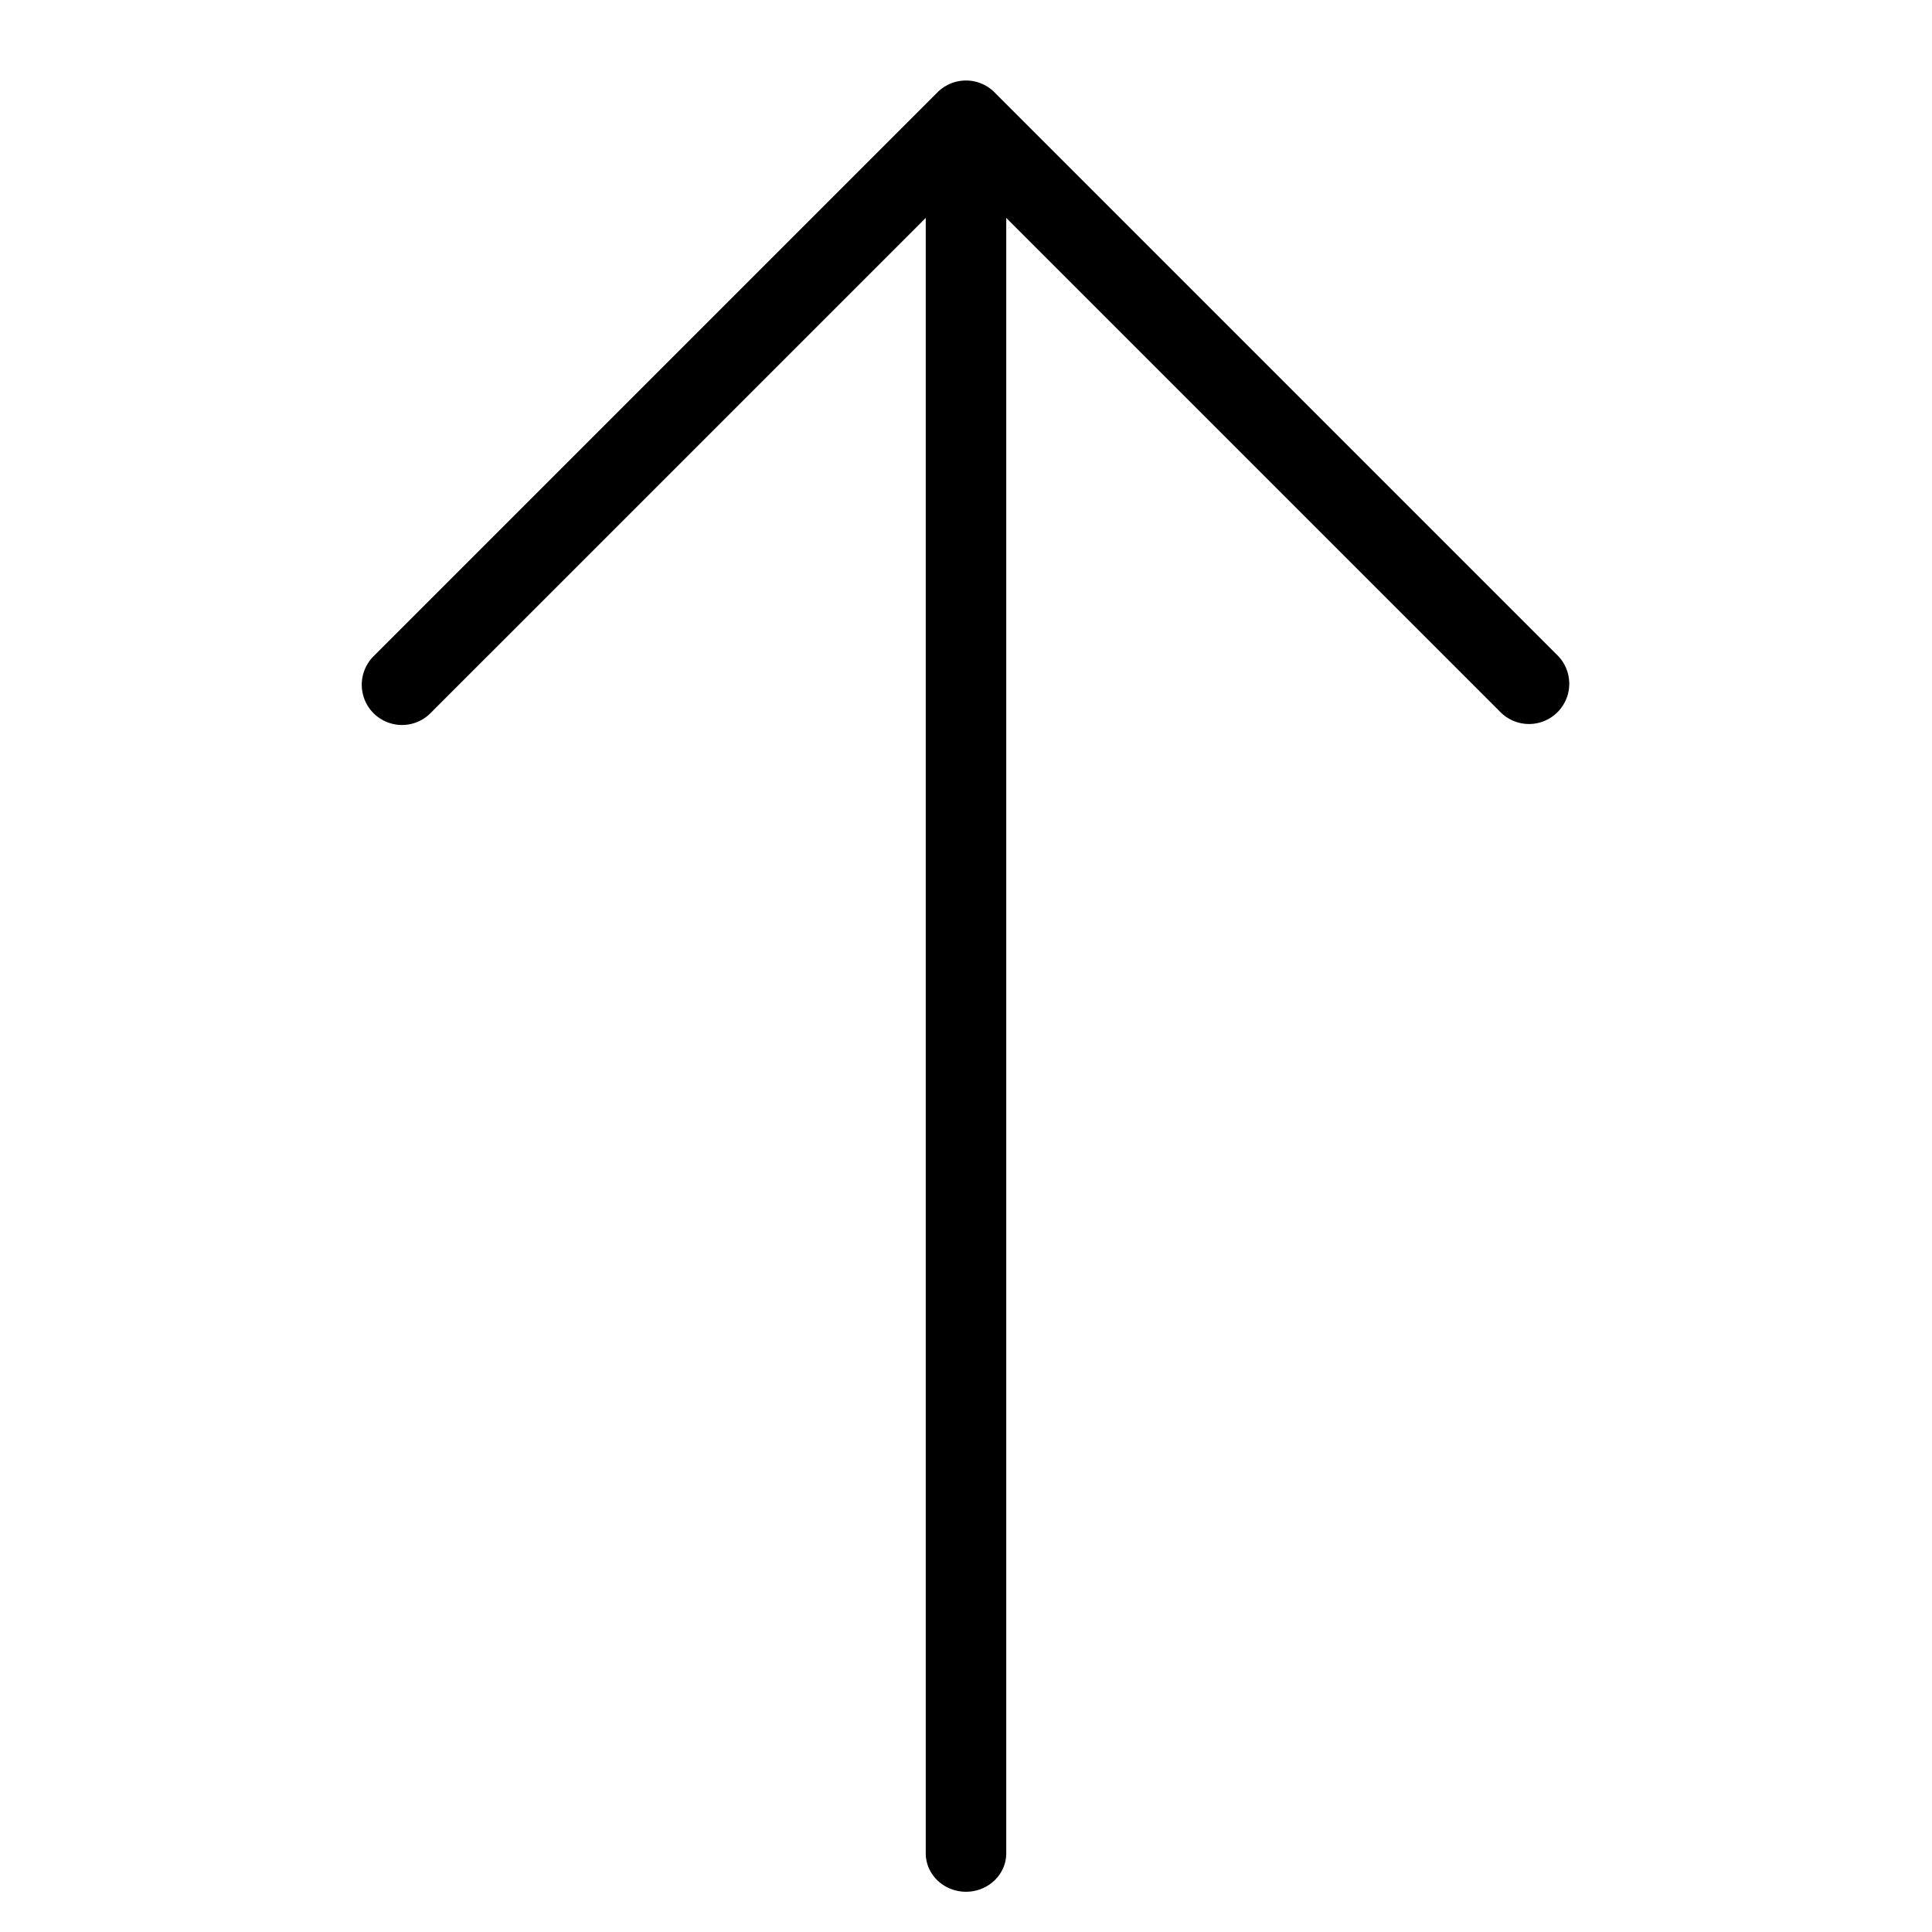 <svg width="48" height="48" viewBox="0 0 48 48" xmlns="http://www.w3.org/2000/svg" class="icon icon-arrow-up-lg" aria-hidden="true" focusable="false" fill="currentColor"><path d="M24.707 2.293a1 1 0 0 0-1.414 0l-14 14a1 1 0 1 0 1.414 1.414L23 5.414v40.63c0 .528.448.956 1 .956s1-.428 1-.956V5.414l12.293 12.293a1 1 0 0 0 1.414-1.414l-14-14Z"/></svg>
